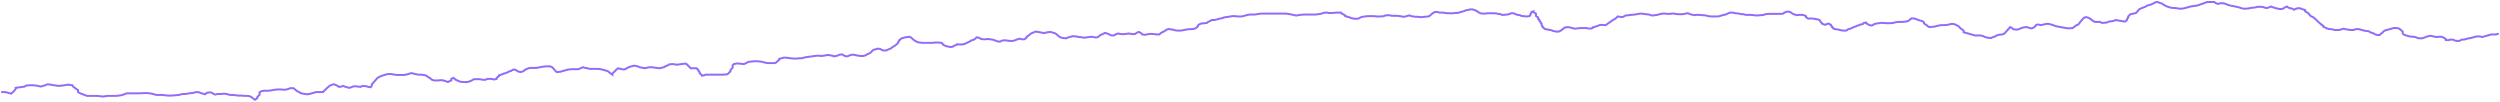 <svg width="1253" height="51" viewBox="0 0 1253 51" fill="none" xmlns="http://www.w3.org/2000/svg">
<path d="M1252 16.957L1250.86 17.28H1249.73H1248.59L1247.45 17.602L1246.31 17.924L1245.18 18.247L1244.04 18.569L1242.9 18.247H1241.76L1240.63 18.408L1239.49 18.73L1238.35 19.053L1237.22 19.214L1236.08 19.536L1234.94 19.859H1233.8L1233.24 20.181L1232.67 20.503H1231.53L1230.39 20.342L1229.82 20.02L1229.25 19.859H1228.12L1226.98 20.181L1225.84 20.02V19.536L1225.27 19.214L1224.71 18.891L1224.14 18.569L1223.57 18.408H1222.43L1221.29 18.569L1220.16 18.408L1219.02 18.085L1217.88 17.924L1216.74 18.247L1215.61 18.569L1215.04 18.891L1213.9 19.214H1212.76L1211.63 19.053L1211.06 18.73L1209.92 18.408H1208.78L1207.65 18.247L1206.51 17.924L1205.37 17.602L1204.8 17.28L1204.23 16.796V16.312V15.829L1203.67 15.345L1203.1 14.862L1202.53 14.378L1201.39 14.056H1199.69L1198.55 14.378L1197.41 14.701L1196.27 15.023L1195.14 15.345L1194.57 15.829L1194 16.474L1193.43 16.796L1192.86 17.441L1191.72 17.602L1190.59 17.28L1190.02 16.957L1189.45 16.635L1188.31 16.312L1187.74 15.99L1187.18 15.668L1186.04 15.507L1184.9 15.345L1183.76 15.023L1182.63 14.701L1181.49 14.54L1180.35 14.701L1179.78 15.023H1178.08L1176.94 14.862L1175.8 14.701L1174.67 14.378L1173.53 14.701L1172.39 15.023H1171.25H1170.12L1168.98 14.701L1167.27 14.54L1166.14 14.217L1165.57 13.895L1164.43 13.411V12.928L1163.86 12.605L1163.29 12.122L1162.72 11.638L1162.16 11.155L1161.59 10.671L1161.02 10.026L1160.45 9.543L1159.88 9.059L1159.31 8.576L1158.18 8.092L1157.61 7.447L1157.04 6.803L1156.47 6.319L1155.33 5.674V5.03L1154.19 4.707L1153.06 4.224L1151.92 4.062L1150.78 4.385L1149.65 4.868L1149.08 4.385L1147.65 4.062L1146.8 3.74L1146.23 3.257L1145.1 3.74L1144.53 4.224L1143.39 4.546L1141.68 4.385L1140.55 4.062L1139.41 3.74L1138.27 3.257L1137.14 3.74L1136 4.062L1134.86 3.74L1133.72 3.418H1132.59H1131.45L1130.31 3.74L1128.61 3.901L1126.9 4.224L1125.19 4.385L1123.72 4.224L1122.35 3.74L1120.96 3.418L1119.51 3.095L1117.8 2.773L1116.66 2.451L1115.53 1.967L1114.39 1.645H1112.68L1111.55 1.967L1110.41 1.484L1109.84 1H1108.14H1106.43L1105.29 1.322L1104.15 1.806L1103.02 2.128L1101.88 2.612L1100.17 2.934L1097.9 3.257L1096.19 3.74L1094.49 4.224L1092.78 4.385L1090.51 4.062L1088.23 3.901L1086.53 3.418L1085.39 2.934L1084.25 2.289L1083.68 1.806L1082.55 1.484L1081.41 1L1080.27 1.161L1079.13 1.806L1078 2.289L1076.29 2.773L1075.15 3.418L1073.45 4.062L1072.31 4.546L1071.74 5.191L1071.17 5.836L1070.61 6.48L1069.47 6.803L1067.76 7.125L1067.19 7.77L1066.62 8.253V8.898L1066.06 9.543V10.026L1065.49 10.51L1064.92 10.832L1063.21 10.51L1062.08 10.349L1060.37 10.026L1059.23 10.51L1056.96 10.832L1055.82 11.316L1053.55 11.477L1052.41 10.993H1050.13L1049 10.51L1048.43 10.026L1047.86 9.543L1047.29 9.22L1046.72 8.898L1045.59 8.576L1044.45 8.898L1043.88 9.543L1043.31 10.188L1042.74 10.832L1042.17 11.638L1041.6 12.283L1040.47 12.766L1039.9 13.25L1039.33 13.734L1038.76 14.056L1037.06 14.217L1035.35 14.056L1033.64 13.734L1031.94 13.411L1030.23 13.089L1029.09 12.605L1027.96 12.283L1026.82 11.96H1025.68L1024.24 12.283L1022.84 12.605L1021.7 12.283L1020.57 12.444L1020 13.25L1019.43 13.734L1018.29 14.217L1017.15 14.056L1016.58 13.734L1015.45 13.572L1014.31 13.734L1013.17 14.056L1012.04 14.54L1010.9 14.862L1009.19 14.701L1008.62 14.217L1008.06 13.895L1007.49 13.572L1006.92 14.217L1006.35 14.862L1005.78 15.507L1005.21 16.151L1004.64 16.796L1003.51 17.28L1001.8 17.441L1000.66 17.763L1000.09 18.247L998.957 18.569L997.82 19.053L996.114 18.891L994.976 18.569L993.839 18.085L992.702 17.763H990.996H989.859L988.721 17.441L987.584 17.118L986.447 16.796L985.31 16.474L984.172 16.151V15.829V15.345L983.604 14.862L983.035 14.54L982.466 14.056L981.898 13.411L981.329 12.928L980.192 12.444L979.623 12.122L978.486 11.96L977.349 12.122L976.211 12.444L974.505 12.605H973.368H972.8L971.094 12.928L969.956 13.25L968.819 13.411L967.113 13.572L966.545 13.411L965.976 12.928L965.407 12.444L964.839 12.122L964.27 11.638V11.155L963.701 10.671L962.564 10.349L961.427 10.026L960.29 9.543L959.152 9.22H958.015L957.446 9.704L956.878 10.188L956.309 10.51L955.172 10.832L953.466 10.993H952.329H951.191L950.054 11.155L948.917 11.477L947.211 11.638H945.505L943.799 11.477H942.662L941.525 11.638L940.387 11.799L939.25 12.122L938.681 12.605L938.113 12.766L936.975 12.605L936.407 12.283L935.838 11.96L935.27 11.638V11.316L934.132 11.477L933.564 12.122L932.426 12.283L931.858 12.605L930.72 12.928L930.152 13.25L929.015 13.572L928.191 14.056L927.309 14.378L926.171 14.701L925.603 15.184L925.034 15.345H923.897L922.76 15.184L921.622 14.862L920.485 14.701L919.348 14.54L918.779 14.217V13.895L918.21 13.572V13.25L917.642 12.766V12.444L917.073 12.122L916.505 11.799L915.367 12.122L914.799 12.444L914.23 12.283L913.093 11.799V11.477L912.524 10.993L912.242 10.51L911.955 10.026L910.818 9.704L909.112 9.382L907.406 9.22L906.269 9.382L905.7 8.898L905.132 8.576V8.092L904.563 7.77L903.426 7.447H901.72L900.583 7.609L899.445 7.286L898.308 6.803L897.74 6.319L896.602 5.836H895.465L894.328 6.319L893.759 6.803L892.622 6.964H890.347H889.21H887.504H886.367L884.661 7.125L884.092 7.447L882.386 7.609L880.68 7.77L878.975 7.609L877.269 7.447H874.994L873.857 7.125H872.72L871.582 6.803L869.876 6.641L868.17 6.319H867.033L865.896 6.803L865.327 7.125L864.19 7.447L863.312 7.609L861.915 8.092L860.778 8.253H859.072H857.935L856.229 8.092L855.092 7.77L853.386 7.609L851.68 7.447H850.249L849.405 7.609L847.7 7.286L847.131 7.125L846.562 6.803L845.425 6.641L844.288 6.964L843.15 7.125H842.013H840.876L839.739 6.964L839.17 6.803H838.033L836.895 6.964H835.758L834.621 6.803H833.484L832.346 6.964L831.778 7.125L830.64 7.447L829.503 7.609L828.366 7.77L827.229 7.609L826.66 7.286L824.954 7.125L823.817 6.964L822.68 6.803L820.974 6.964L820.405 7.125L819.268 7.286L817.562 7.447L816.425 7.609L814.719 7.77L814.15 8.092L813.581 8.414L813.013 8.576L811.875 8.414L810.738 8.253L810.17 8.898L809.601 9.382L809.032 9.704L808.464 10.026L807.895 10.349L807.326 10.832L806.758 11.155L806.189 11.638L805.62 11.96L805.052 12.444L804.483 12.605L802.777 12.444L801.64 12.605L800.503 13.089L799.365 13.411L798.228 13.734V14.056L797.091 14.378L795.954 14.217L794.816 14.056H793.11H791.973L790.836 14.217L789.13 14.378L787.993 14.056L786.855 13.734L785.718 13.572L784.012 13.895L783.444 14.54L782.875 14.862L782.306 15.345L781.169 15.829H780.032L778.326 15.507L777.757 15.184L776.051 14.862L774.345 14.54L773.777 14.056L773.208 13.734V13.25L772.64 12.766V12.122V11.799L772.071 11.316V10.832L771.502 10.349V9.865L770.934 9.543V9.059V8.737L770.365 8.414L769.796 7.931V7.447V6.803L768.659 6.158V5.674L767.522 5.997C767.522 6.158 767.522 6.513 767.522 6.641C767.522 6.77 767.143 7.018 766.953 7.125V7.77L766.385 8.092L765.247 8.253L763.541 8.092L762.404 7.931L761.835 7.609L760.698 7.447L759.561 7.125L758.992 6.803L758.424 6.641H757.286L756.718 6.964L756.149 7.125L755.58 7.286H755.012L753.875 7.447H752.737L752.169 7.125L751.031 6.964L750.463 6.803L748.757 6.641H747.62H746.482H745.345L744.776 6.803H743.639H743.07L741.933 6.641L741.365 6.319L740.796 5.997L740.227 5.513L739.659 5.352L739.09 5.03L737.953 4.707H736.815L735.678 5.03L734.541 5.191L733.972 5.513L733.404 5.674L732.266 5.997L731.698 6.158L730.56 6.48H729.423L728.286 6.641H727.149H725.443L724.305 6.48L723.168 6.319H721.462L720.325 5.997H719.188L718.05 6.641L717.482 7.125L716.913 7.609L716.345 8.092L715.776 8.253L714.07 8.414L712.933 8.576H711.795L710.658 8.414H709.521L708.384 8.253L707.246 8.092L706.678 7.77H706.109L704.972 8.092L703.835 8.414H703.266L702.697 8.253L701.56 8.092L700.423 7.931C700.233 7.931 699.74 7.931 699.285 7.931C698.831 7.931 697.959 7.931 697.58 7.931L697.011 7.77L695.874 7.609L694.168 7.77L693.599 8.092L691.893 8.253H690.187L688.481 8.092H685.638L683.932 8.253L682.226 8.576L681.658 8.898L680.52 9.382H678.815L677.109 9.059L676.54 8.737L675.403 8.414L674.265 8.092V7.77L673.697 7.447L673.128 7.125L672.56 6.803L671.991 6.48V6.319H669.716L668.01 6.48H666.873H665.736L665.167 6.319H664.03L662.893 6.641L661.755 6.964L660.618 7.125L659.481 7.286H658.344H656.638H654.932H653.795L651.52 7.447L649.814 7.77L648.677 7.609L647.54 7.286L646.402 7.125L644.696 6.803H643.559H640.716H639.579H638.441H636.167H635.598H633.892H632.186L631.049 6.964L628.775 7.286H627.989H626.5L625.363 7.447L624.225 7.77L623.088 8.092L621.951 8.253H620.245L619.108 8.092H617.402L616.833 8.253L615.696 8.414L613.421 8.737L612.853 9.059L611.147 9.382L610.01 9.704L608.872 10.026H607.166L606.598 10.51L605.46 10.993L604.892 11.477L603.755 11.638L602.049 11.799L600.911 12.283L600.343 12.928V13.25L599.774 13.734L599.205 14.217L598.068 14.54L595.225 14.701L593.519 15.023L591.813 15.345H590.107L588.97 15.184L587.833 14.862L586.695 14.701L585.558 14.54L584.421 15.023L583.852 15.507L583.284 15.829L582.146 16.312L581.578 16.796L581.009 17.28H579.872L578.735 17.118L577.029 16.957L575.323 17.118L574.185 17.441L572.48 17.28L572.208 16.796L571.342 16.312L570.774 15.99L569.636 16.474L569.068 16.957L567.93 17.118L566.793 16.957L565.656 16.796L564.519 16.957L563.381 17.118H562.244L561.107 16.957L560.538 16.796L559.401 17.118L558.832 17.441L558.264 17.763H557.126L556.299 17.441L555.42 16.957L554.852 16.796L553.903 16.474L552.577 17.118L551.44 17.602L550.871 18.085L550.303 18.569L549.734 18.73H548.597L547.46 18.408L545.754 18.569L544.616 18.73L543.479 18.891L542.342 18.73L541.522 18.569H540.636L539.499 18.247H538.361L537.793 18.085L536.655 18.408L536.087 18.569L534.95 18.891L534.381 19.214L532.675 19.053L531.538 18.73L530.969 18.408L530.4 17.924L529.832 17.441L529.263 16.957L528.695 16.635L527.557 16.312L526.42 15.99L525.283 16.151L524.145 16.312L523.577 16.635L521.871 16.312L520.165 15.99L519.028 15.829L517.89 16.312L516.753 16.796L516.185 17.28L515.616 17.763L515.047 18.085L514.479 18.569V18.891L513.91 19.375L513.341 19.697H512.204L511.067 19.375L509.93 19.697L508.792 20.181L507.655 20.503H505.949L504.812 20.342L503.675 20.181L502.182 20.342L501.4 20.826H500.263L499.694 20.665L498.557 20.181L497.42 19.859L496.282 19.697L495.145 19.536L493.795 19.697H492.87L491.733 19.536L491.165 19.214L490.596 18.891L489.459 18.73L488.89 19.375L488.321 19.697L487.753 20.02L486.615 20.342L486.047 20.826L484.91 21.309L484.341 21.632L483.204 22.115L482.066 22.276H480.36L479.792 22.115L479.223 22.599L478.086 22.921L477.517 23.405L476.38 23.566L474.674 23.243L474.105 23.082L472.968 22.599L472.4 22.115V21.793L471.831 21.47L470.125 21.309H468.988L467.282 21.47H465.007H463.301H462.164L461.027 21.309L459.89 21.148L459.321 20.826L458.752 20.503L458.184 20.181L457.615 19.697L457.046 19.214L456.478 18.73L455.909 18.408L454.772 18.569L453.635 18.73L452.497 19.053L451.594 19.375L451.36 19.697L450.791 20.02V20.342L450.223 20.826V21.47L449.654 21.954L449.085 22.438L448.517 22.921L447.948 23.243L447.38 23.566L446.811 24.049L446.242 24.372L445.105 24.855L444.536 25.178L443.399 25.339L442.262 25.178L441.693 24.855L441.125 24.533L439.987 24.372L438.85 24.694L437.713 25.016L437.144 25.5L436.575 26.145L436.007 26.628L434.87 27.112L434.301 27.434L433.732 27.757L432.595 28.079H431.458L430.32 27.918L428.615 27.595L428.046 27.434H426.909L425.771 27.757L425.203 28.079L424.634 28.24L423.497 28.079L422.928 27.757L422.36 27.434L421.791 27.273L420.654 27.434L420.085 27.757L418.948 28.079L417.81 28.24L417.242 27.918L416.105 27.757L415.536 27.595H414.399L413.83 27.757L412.693 27.918L411.555 28.079L410.418 27.918H409.281L408.144 28.079L407.006 28.24L405.869 28.401L404.732 28.562L403.595 28.724L401.889 29.207H400.751L399.045 29.368H397.908L396.202 29.207L395.065 29.046L393.928 28.885H392.79L391.653 29.207L390.516 29.53V30.013L389.947 30.497L389.379 30.98L388.81 31.464L388.241 31.625H386.535H384.83L383.124 31.303L381.986 30.98L380.849 30.819L378.575 30.658L376.869 30.819L375.163 30.98L374.025 31.625L372.888 32.109L371.182 31.947L369.476 31.786L367.77 32.109L367.202 32.753V33.398V33.882L366.633 34.526L366.065 35.332V35.816L365.496 36.299L364.927 36.944L364.359 37.266L362.084 37.428H360.378H358.672H356.398H355.26H353.555L352.986 37.75L351.849 37.911V37.589L351.28 37.266L350.711 36.783V36.299L350.143 35.655V35.171L349.574 34.849V34.526L349.005 34.204H347.3H346.162L345.594 33.559L345.025 33.076L344.456 32.431L343.888 31.947H342.75L341.613 32.109L340.476 32.27L339.339 32.431L338.201 32.27L337.064 32.109L335.358 32.27L334.79 32.753L333.652 33.076L333.084 33.559L331.946 33.882L330.809 34.204L329.103 34.043L327.966 33.882L326.829 33.72H325.123L323.985 34.043L322.848 34.204L321.711 33.882L320.574 33.72L320.005 33.398L318.868 33.076L317.73 32.914L316.593 33.237L315.456 33.559L314.319 34.043L313.75 34.526L312.613 34.849L310.907 34.526L309.77 34.204L309.201 34.688L308.632 35.171L308.064 35.816L307.495 36.299L306.926 36.944V37.428L305.789 36.622L305.22 36.138L304.652 35.655L303.515 35.332L301.809 34.849L300.103 34.526H298.965H297.26H295.554L294.416 34.204L293.279 34.043L292.142 33.72L291.005 34.204L289.867 34.688H287.593H286.455L284.75 34.849L283.612 35.171L281.906 35.655L280.769 35.977L279.063 36.138L278.495 35.655L277.926 35.01L277.357 34.365L276.789 33.72L275.651 33.237H273.945L272.24 33.398L270.534 33.72L268.828 34.043H267.122H265.985L264.847 34.204L263.71 34.688L263.141 35.01L262.573 35.493L262.004 35.816L260.867 36.138L259.73 35.816L259.161 35.493L258.592 35.171L258.024 34.849L256.886 35.01L256.318 35.493L255.18 35.816L254.612 36.138L253.475 36.622L252.337 36.944L251.2 37.428L250.063 37.75V38.234L249.494 38.556L248.925 39.039V39.523L247.788 39.845L246.082 39.523H244.376L243.239 40.007H242.102L240.396 39.684H238.69H237.553L236.415 40.329L235.278 40.812L234.141 41.135H232.435L230.729 40.974L229.592 40.49L228.455 40.007L227.886 39.523L227.317 39.039L226.18 39.523V40.329L225.043 40.812L224.474 41.135L223.337 40.651L222.2 40.329L221.062 40.168L219.356 40.329H217.65L216.513 40.007L215.945 39.523L215.376 39.039L214.239 38.395L213.67 37.911L212.533 37.589L210.827 37.428H209.69L207.984 37.105L206.278 36.622L204.572 37.105L203.435 37.428L202.297 37.589H200.591H199.454L197.748 37.428L196.042 37.105H194.336L193.199 37.428L192.062 37.75L190.356 38.395L189.219 39.039L188.65 39.684L188.081 40.329L187.513 40.974L186.944 41.618L186.375 42.263V42.908L185.807 43.714L184.67 43.553L183.532 43.23L182.395 43.069L181.258 43.23L180.689 43.553L179.552 43.391L177.846 43.23L176.709 43.391L176.14 43.714L175.003 44.036L173.865 43.714L172.728 43.391L172.16 43.069L171.022 43.391L169.885 43.553L169.316 43.069L168.179 42.586L167.61 42.263L166.473 42.424L165.336 42.908L164.767 43.391L164.199 43.875L163.63 44.359L163.061 45.003L162.493 45.487L161.924 46.132H160.218H158.512L157.375 46.454L156.238 46.776L155.1 47.099L153.963 47.26L151.689 46.938L150.551 46.615L149.983 46.132L148.845 45.648L148.277 45.164L147.708 44.681L147.14 44.197H145.434L144.296 44.681L142.59 45.003L140.885 44.842H139.179L137.473 45.003L135.767 45.326L134.061 45.487H132.355L131.218 45.648L130.08 46.293V46.938V47.582L129.512 48.066L128.943 48.711V49.194L127.806 50L126.669 49.194L126.1 48.711L125.531 48.388L124.394 48.066H122.688L120.982 47.905H119.276L117.002 47.582H115.296L114.159 47.26L112.453 46.938L110.747 47.099H109.041L107.904 47.421L106.766 46.938L106.198 46.454L105.06 46.293L103.923 46.454L103.355 46.776L102.786 47.26L101.649 46.938L100.511 46.615L99.943 46.293L98.805 46.132L97.668 46.293L96.531 46.615L94.825 46.776L93.119 47.099H91.982L90.845 47.26L89.707 47.582L88.001 47.743L85.727 47.905H84.021L82.884 47.743L81.178 47.582H79.472H78.335L77.197 47.26L76.06 46.938L74.923 46.776L73.217 46.615L69.805 46.776H66.962H64.687H63.55L61.844 47.421L60.707 47.743L58.432 48.066H56.158H53.883L51.609 48.388L48.766 48.066H45.922H43.648L41.942 47.421L40.236 46.776L39.099 46.132V45.164L37.961 44.359L36.824 43.553L36.255 42.747L33.981 42.424L32.275 42.747L29.432 43.069L27.157 42.747L25.451 42.424L23.745 42.263L22.608 42.747L21.471 43.069L20.334 43.391L19.196 43.069L18.059 42.908L16.922 42.747H15.785H14.647L12.941 42.908L12.373 43.391L10.098 43.714L7.824 44.036V44.681L7.255 45.326L6.686 45.97L6.118 46.454L5.549 46.938L4.412 46.615L3.275 46.293L2.137 46.132H1" stroke="#906CF8" stroke-linecap="round"/>
</svg>
